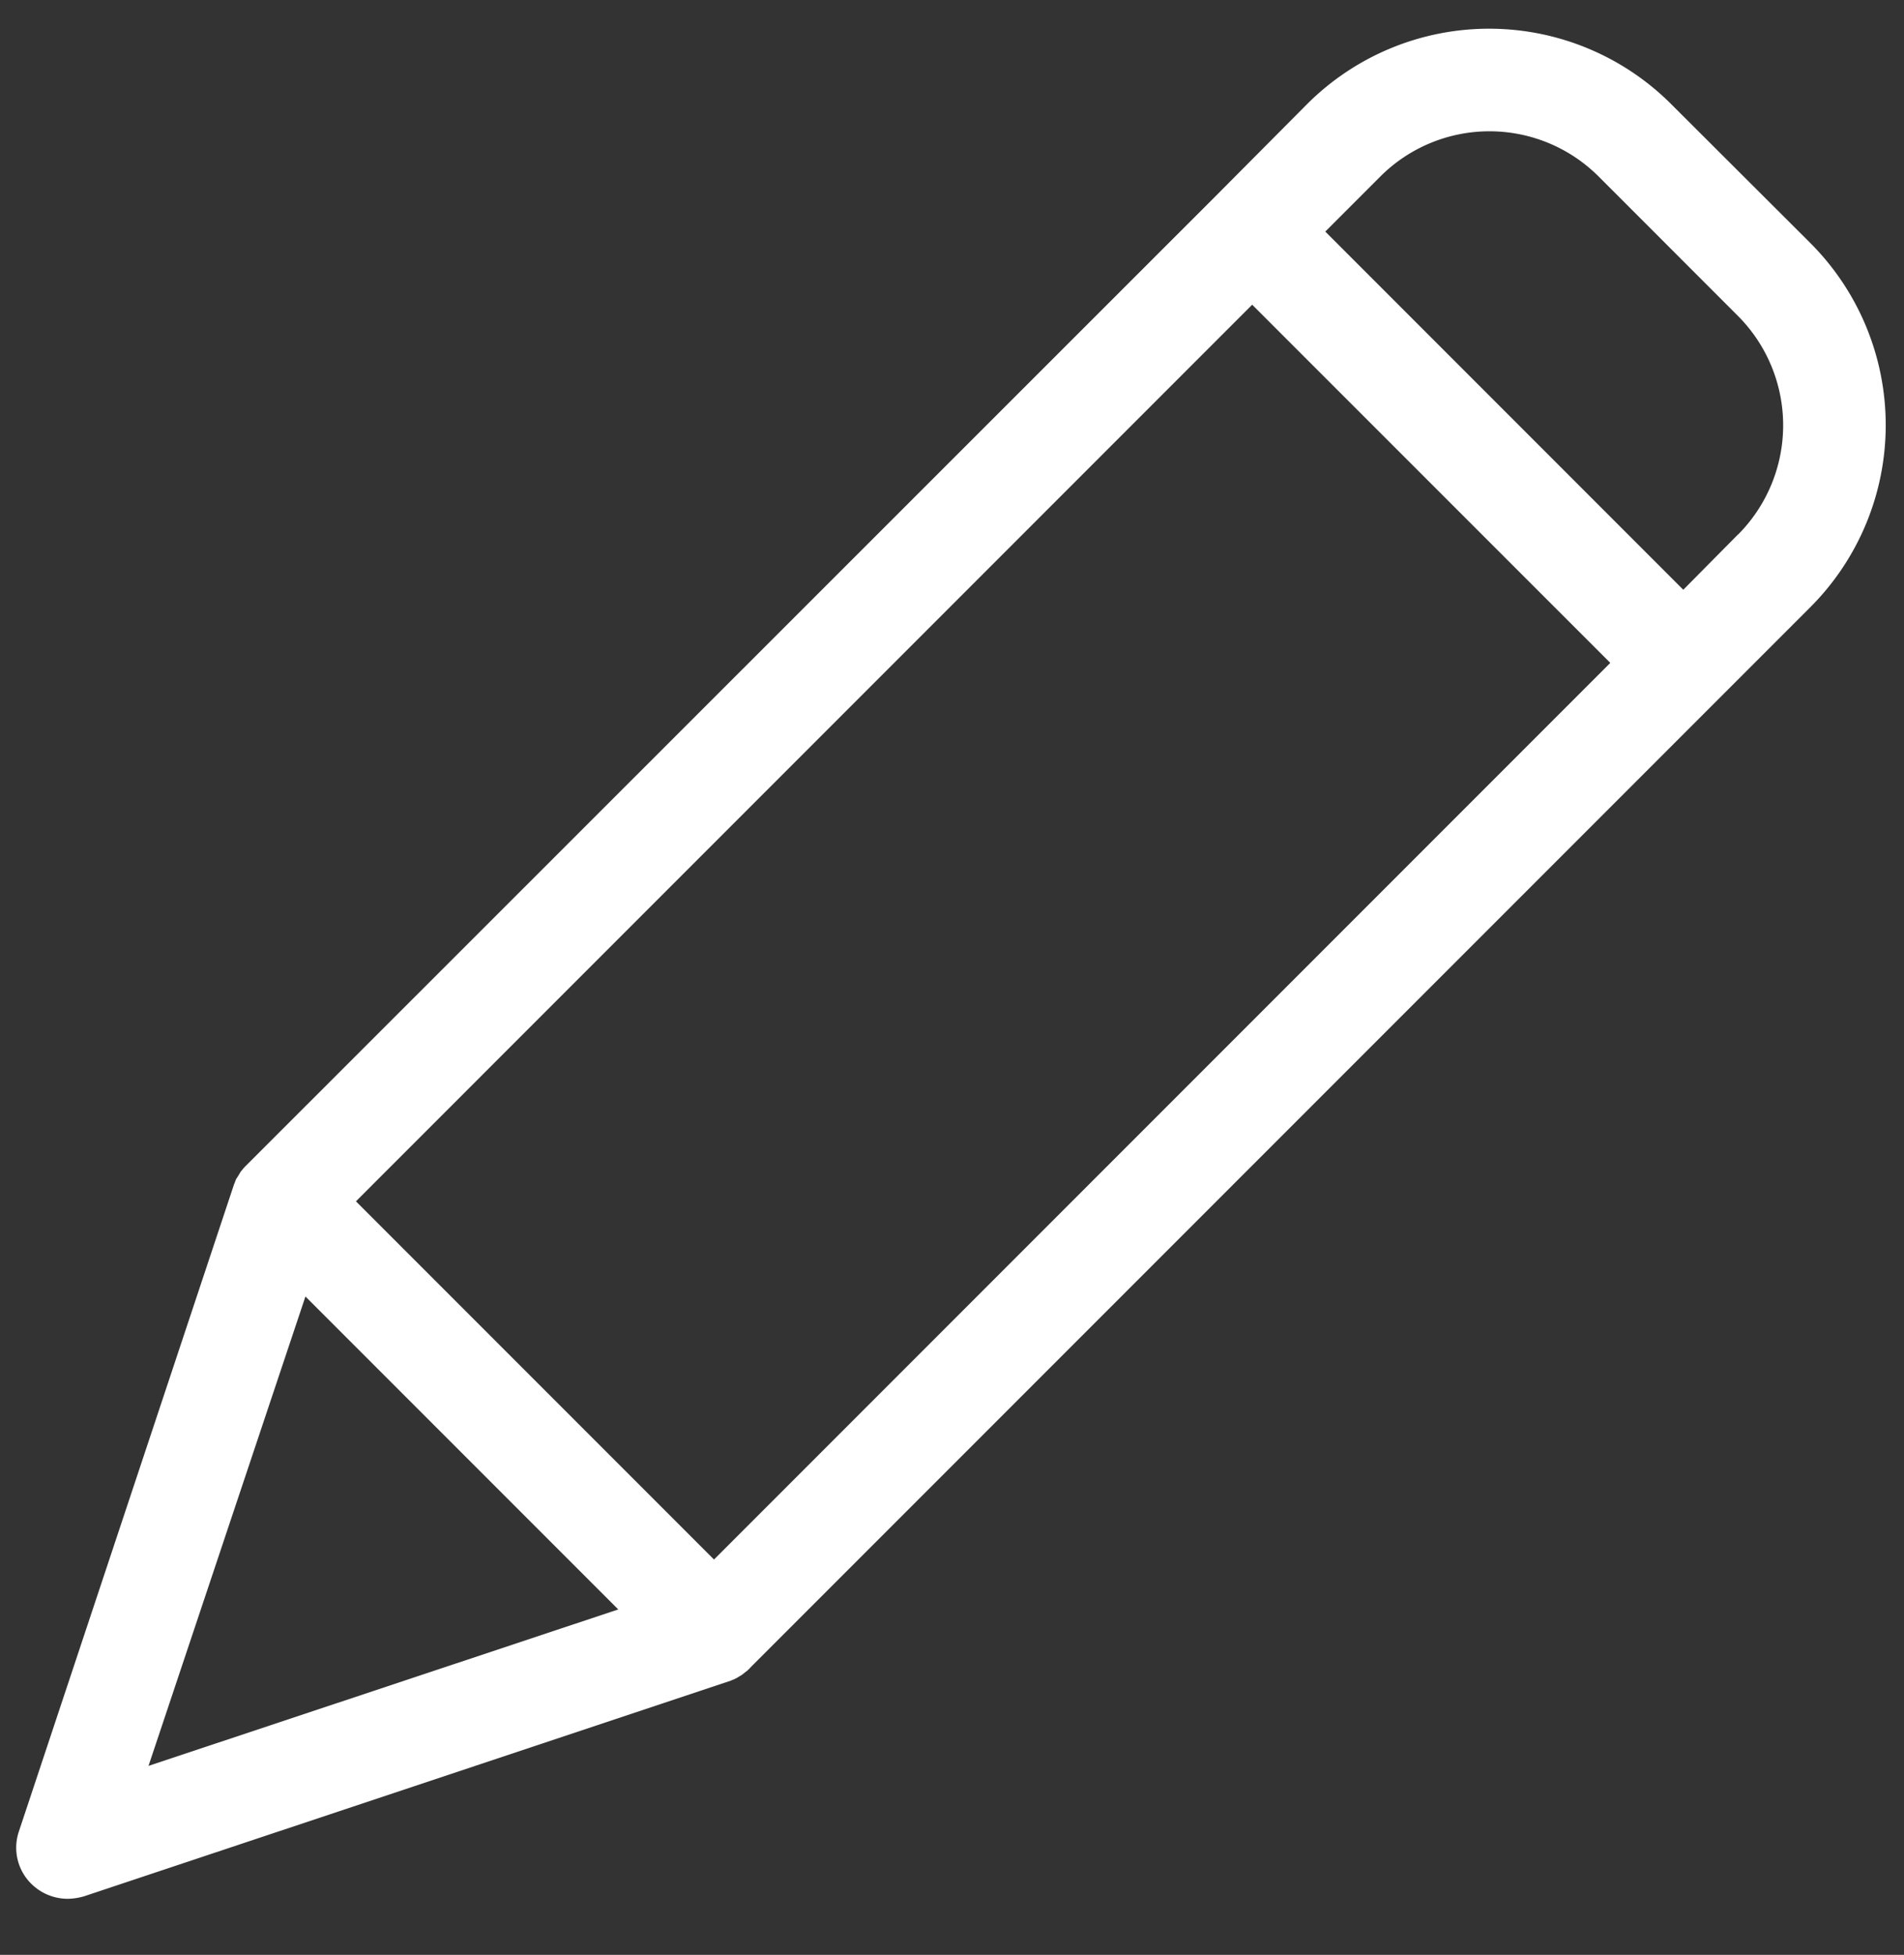 <svg xmlns="http://www.w3.org/2000/svg" xmlns:xlink="http://www.w3.org/1999/xlink" width="38" height="39" viewBox="0 0 38 39"><rect x="0" y="0" width="38" height="39" fill="#333333" stroke="none"/><defs><style>.a{fill:#fff;}.b{clip-path:url(#a);}</style><clipPath id="a"><rect class="a" width="38" height="39" transform="translate(0.103 0.423)"/></clipPath></defs><g transform="translate(-0.103 -0.423)"><g transform="translate(0 0)"><g class="b" transform="translate(0 0)"><path class="a" d="M2600,136.654a5.139,5.139,0,0,0-7.26,0l-1.817,1.827-19.345,19.336-.042.041c-.01.01-.01.021-.021.021-.02.031-.051.061-.071.092,0,.01-.011.01-.011.021-.02.031-.03.051-.051.082-.01.01-.01.02-.021.031-.01.031-.02.051-.031.082,0,.01-.009.01-.009.021l-4.293,12.907a1.011,1.011,0,0,0,.246,1.047,1.034,1.034,0,0,0,.729.3,1.218,1.218,0,0,0,.328-.051l12.9-4.3c.01,0,.01,0,.021-.01a.366.366,0,0,0,.092-.041.037.037,0,0,0,.021-.01c.031-.021.072-.041.1-.062s.062-.051.093-.072c.01-.011.02-.011.02-.021a.151.151,0,0,0,.042-.041l21.163-21.163a5.137,5.137,0,0,0,0-7.26Zm-19.1,29.039-7.146-7.146,17.887-17.888,7.147,7.146Zm-8.154-5.247,6.243,6.243-9.375,3.121Zm28.588-15.2-1.089,1.1L2593.1,139.2l1.1-1.1a3.081,3.081,0,0,1,4.354,0l2.792,2.793a3.09,3.09,0,0,1-.01,4.354Zm0,0" transform="translate(-2566.547 -134.157)"/></g></g></g></svg>